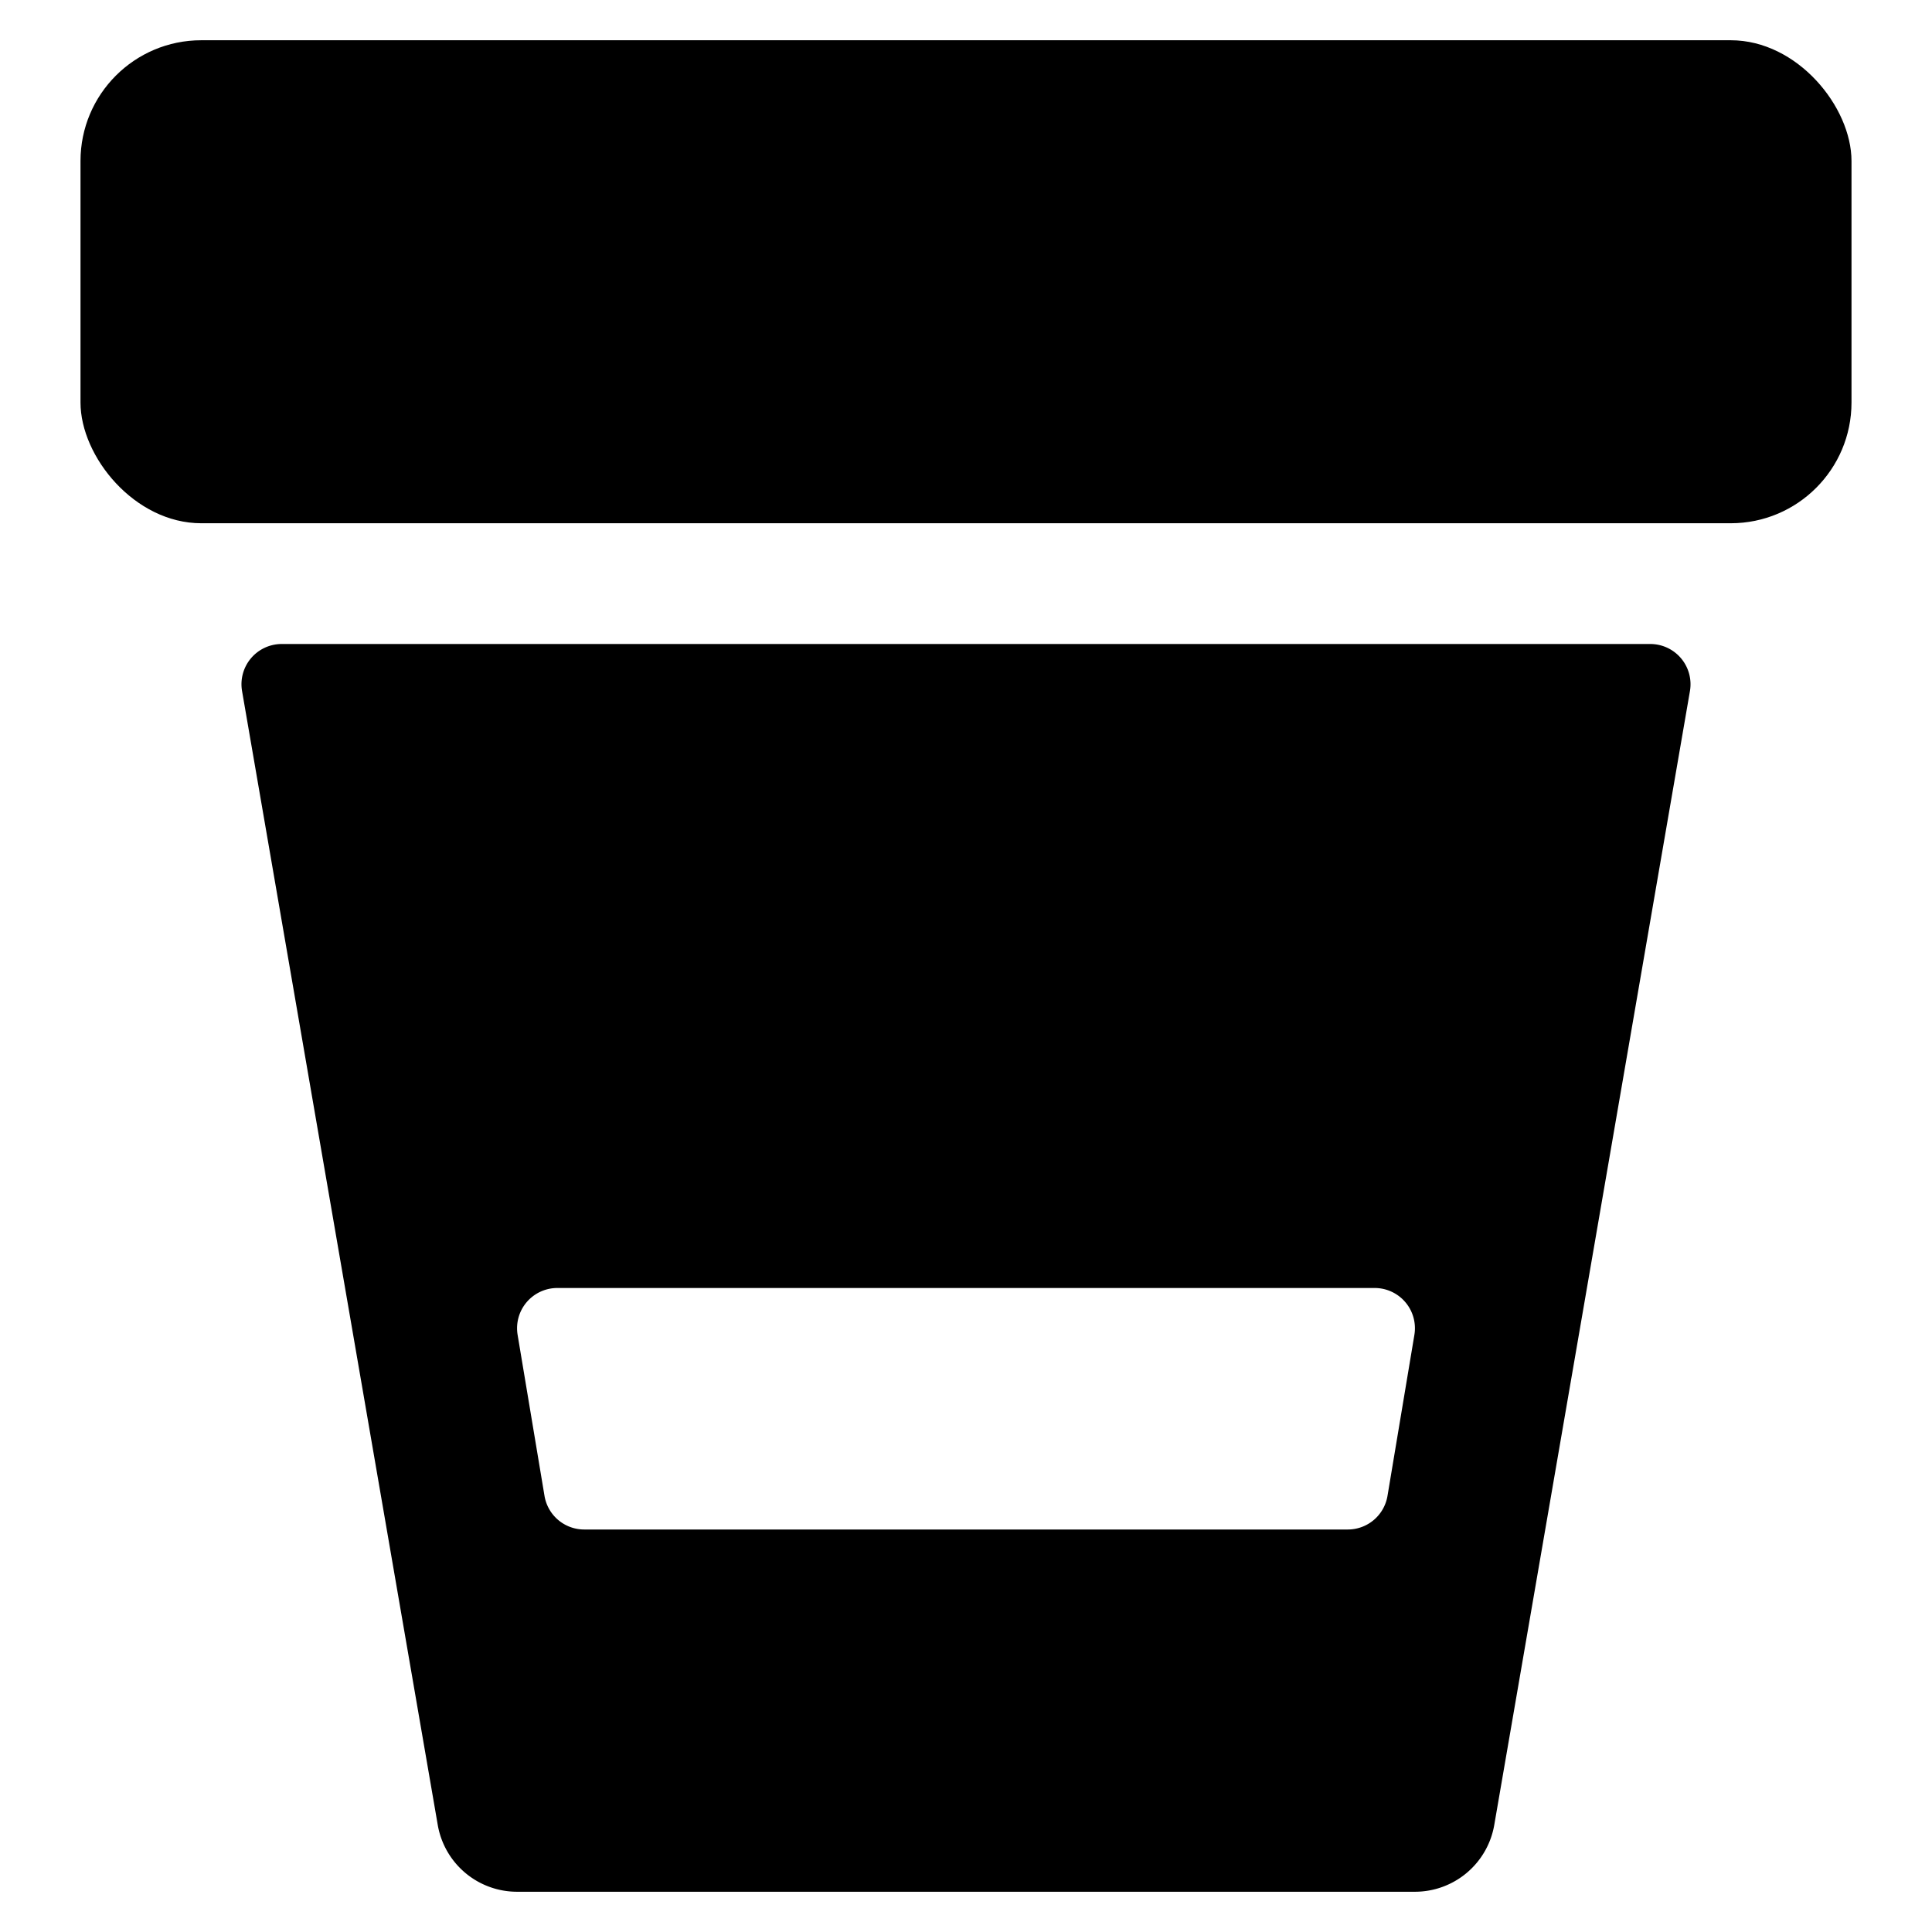<svg id="Bold" xmlns="http://www.w3.org/2000/svg" viewBox="0 0 24 24"><title>gardening-pot</title><rect x="1" y="0.5" width="22" height="6" rx="1.5" ry="1.5"/><path d="M20.5,8H3.5a.5.5,0,0,0-.493.585l2.43,14.08a1,1,0,0,0,.986.835H17.577a1,1,0,0,0,.986-.834l2.43-14.081A.5.5,0,0,0,20.5,8Zm-2.93,8.582-.334,2a.5.5,0,0,1-.493.418H7.257a.5.5,0,0,1-.493-.418l-.334-2A.5.5,0,0,1,6.924,16H17.077a.5.5,0,0,1,.493.582Z"/></svg>